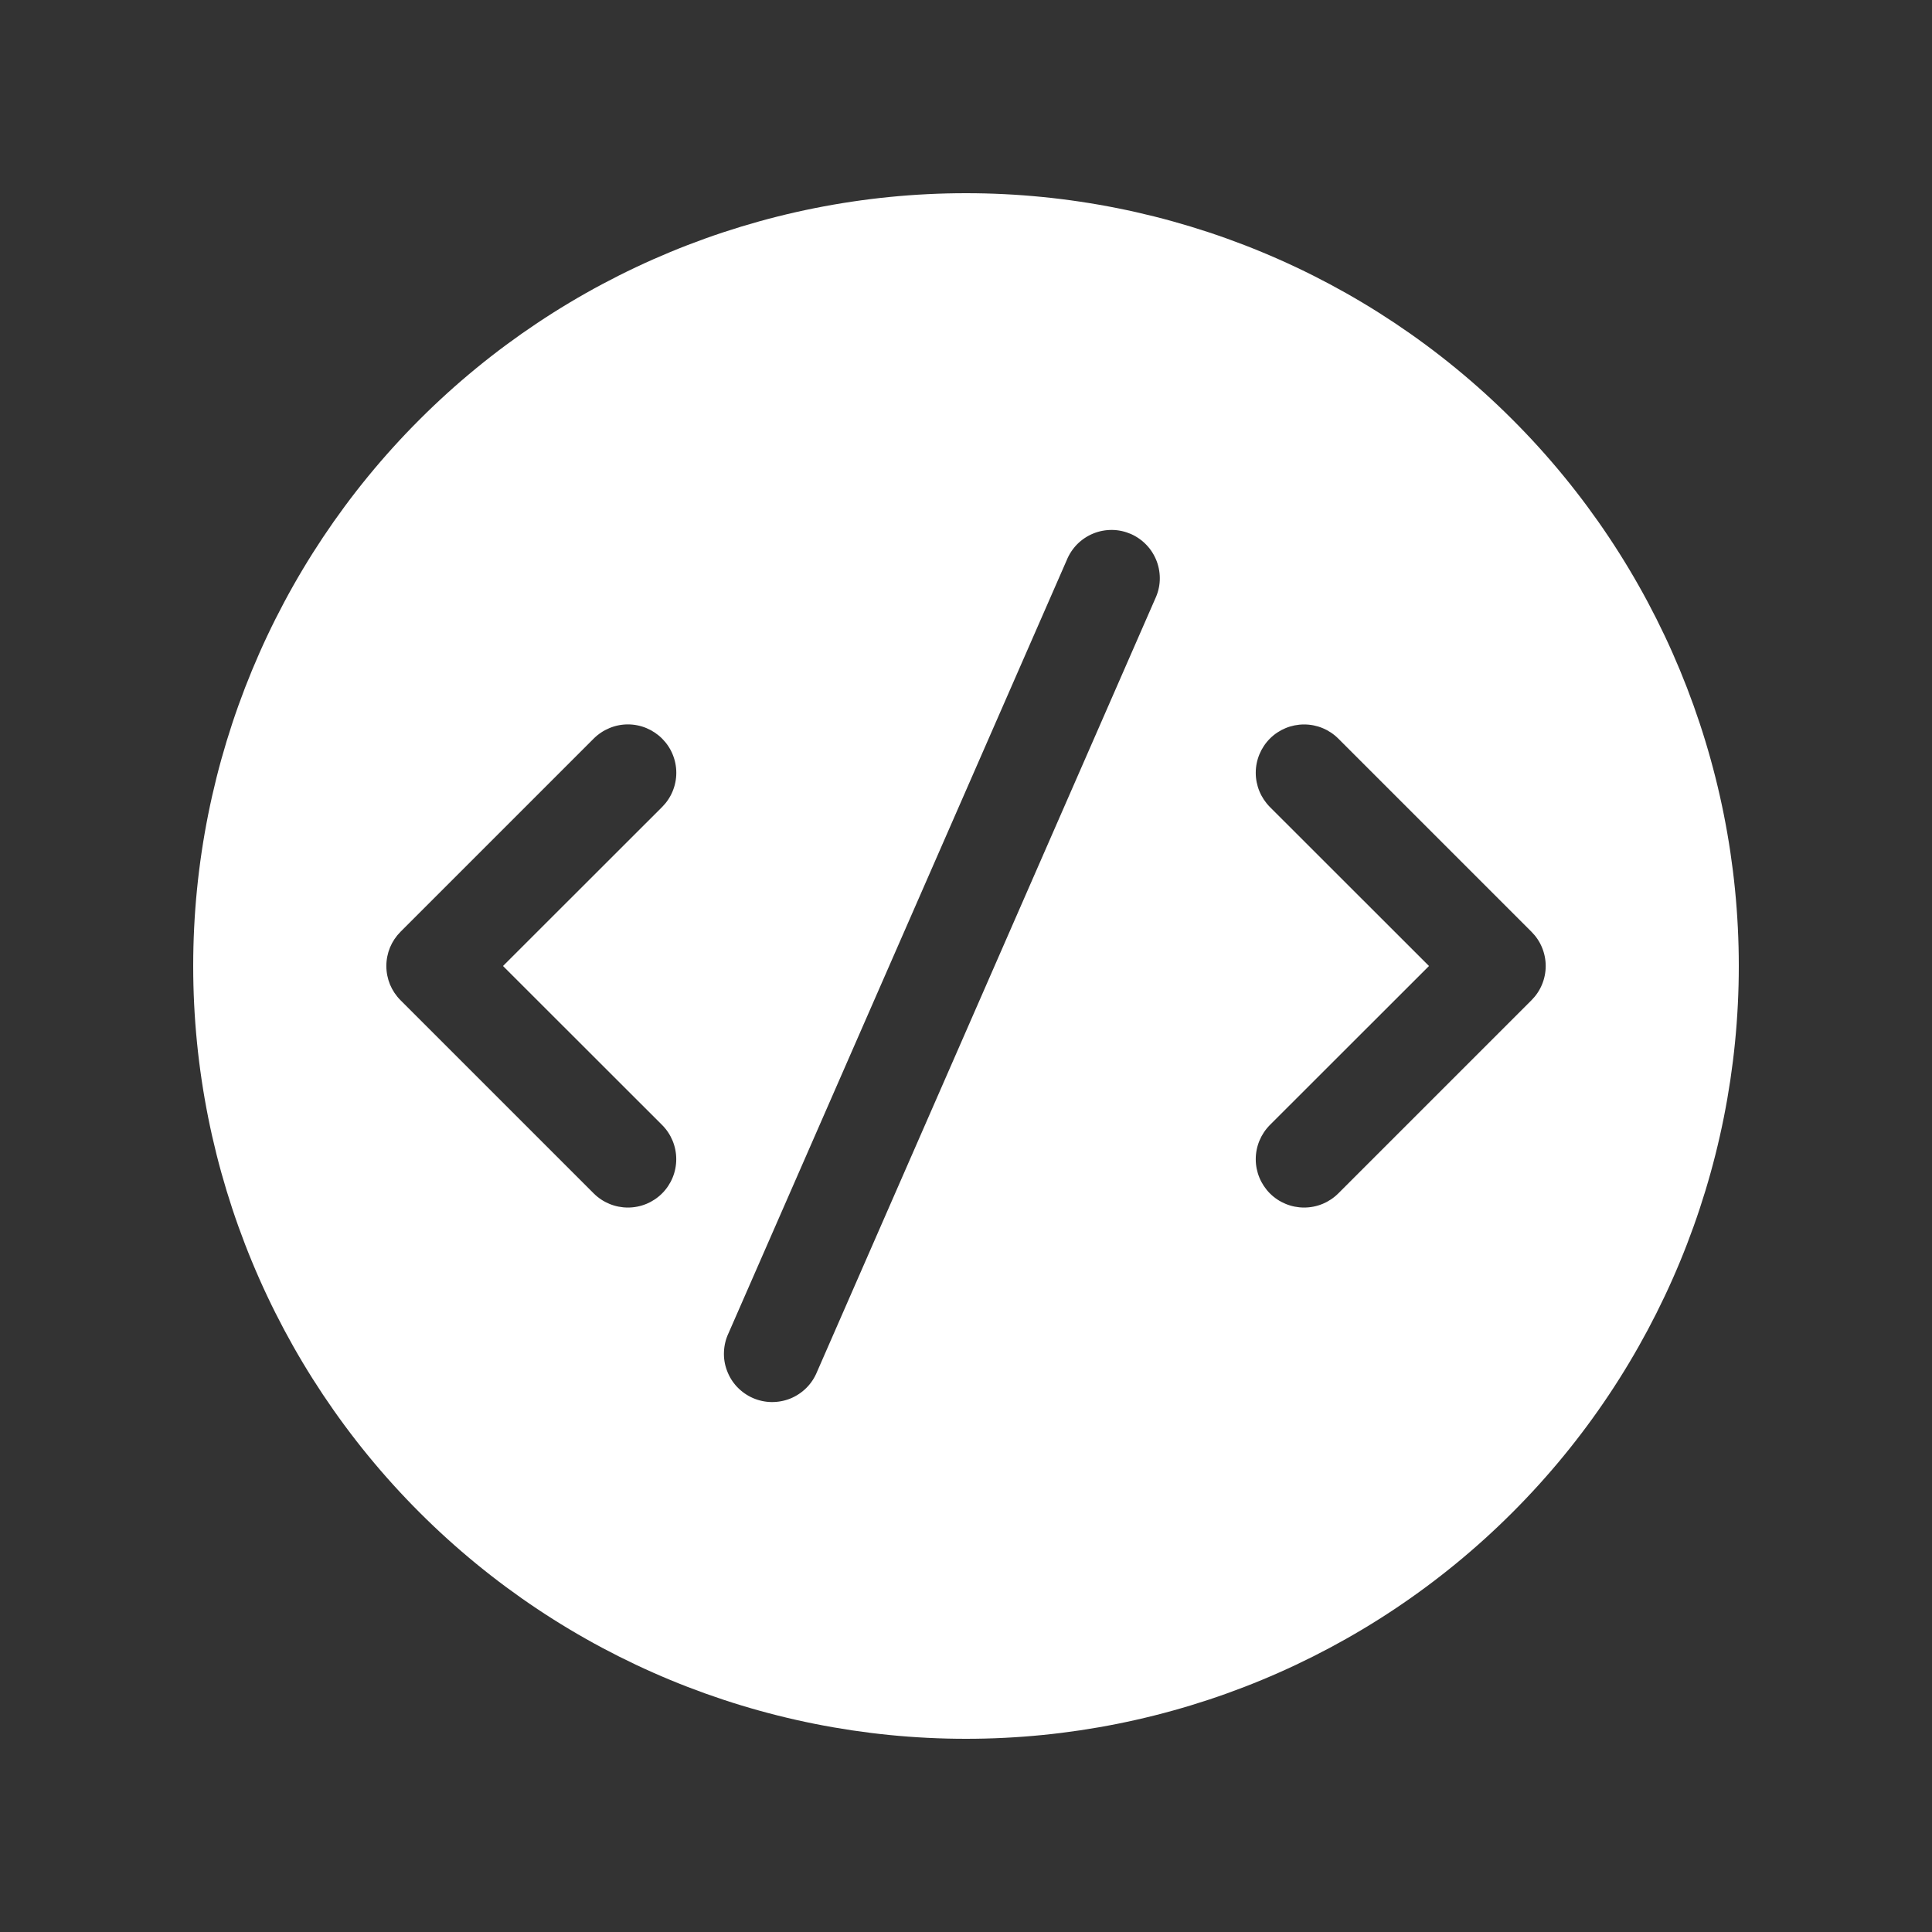 <svg width="37" height="37" viewBox="0 0 37 37" fill="none" xmlns="http://www.w3.org/2000/svg">
<rect x="0" y="0" width="37" height="37" fill="#333333" stroke="none"/>
<path d="M3.7 18.5C3.7 14.575 5.259 10.81 8.035 8.035C10.811 5.259 14.575 3.7 18.5 3.7C22.425 3.7 26.19 5.259 28.965 8.035C31.741 10.81 33.3 14.575 33.3 18.5C33.3 22.425 31.741 26.19 28.965 28.965C26.19 31.741 22.425 33.3 18.5 33.3C14.575 33.3 10.811 31.741 8.035 28.965C5.259 26.19 3.7 22.425 3.7 18.5ZM22.122 11.47C22.175 11.358 22.206 11.237 22.211 11.113C22.216 10.989 22.196 10.866 22.153 10.75C22.109 10.634 22.043 10.527 21.958 10.438C21.873 10.348 21.77 10.276 21.657 10.226C21.543 10.177 21.421 10.15 21.297 10.149C21.173 10.148 21.05 10.171 20.936 10.218C20.821 10.265 20.717 10.335 20.63 10.422C20.543 10.511 20.474 10.615 20.428 10.73L13.953 25.53C13.9 25.642 13.87 25.763 13.865 25.887C13.859 26.011 13.879 26.134 13.923 26.25C13.966 26.366 14.032 26.473 14.117 26.562C14.203 26.652 14.305 26.724 14.419 26.774C14.532 26.823 14.655 26.85 14.778 26.851C14.902 26.852 15.025 26.829 15.14 26.782C15.254 26.735 15.358 26.665 15.445 26.578C15.533 26.49 15.601 26.385 15.648 26.27L22.122 11.47ZM12.68 14.145C12.594 14.059 12.492 13.991 12.38 13.944C12.267 13.897 12.147 13.873 12.025 13.873C11.903 13.873 11.783 13.897 11.671 13.944C11.558 13.991 11.456 14.059 11.37 14.145L7.67 17.845C7.584 17.931 7.516 18.033 7.469 18.145C7.423 18.258 7.399 18.378 7.399 18.5C7.399 18.622 7.423 18.742 7.469 18.855C7.516 18.967 7.584 19.069 7.67 19.155L11.37 22.855C11.544 23.029 11.78 23.126 12.025 23.126C12.271 23.126 12.506 23.029 12.68 22.855C12.854 22.681 12.951 22.446 12.951 22.2C12.951 21.954 12.854 21.719 12.68 21.545L9.633 18.5L12.68 15.455C12.766 15.369 12.835 15.267 12.881 15.155C12.928 15.042 12.952 14.922 12.952 14.8C12.952 14.678 12.928 14.558 12.881 14.445C12.835 14.333 12.766 14.231 12.68 14.145ZM24.32 15.455L27.367 18.5L24.32 21.545C24.147 21.719 24.049 21.954 24.049 22.2C24.049 22.446 24.147 22.681 24.32 22.855C24.494 23.029 24.73 23.126 24.975 23.126C25.221 23.126 25.456 23.029 25.63 22.855L29.33 19.155C29.416 19.069 29.485 18.967 29.531 18.855C29.578 18.742 29.602 18.622 29.602 18.5C29.602 18.378 29.578 18.258 29.531 18.145C29.485 18.033 29.416 17.931 29.33 17.845L25.63 14.145C25.456 13.971 25.221 13.874 24.975 13.874C24.73 13.874 24.494 13.971 24.32 14.145C24.147 14.319 24.049 14.554 24.049 14.8C24.049 15.046 24.147 15.281 24.32 15.455Z" fill="white"/>
</svg>
